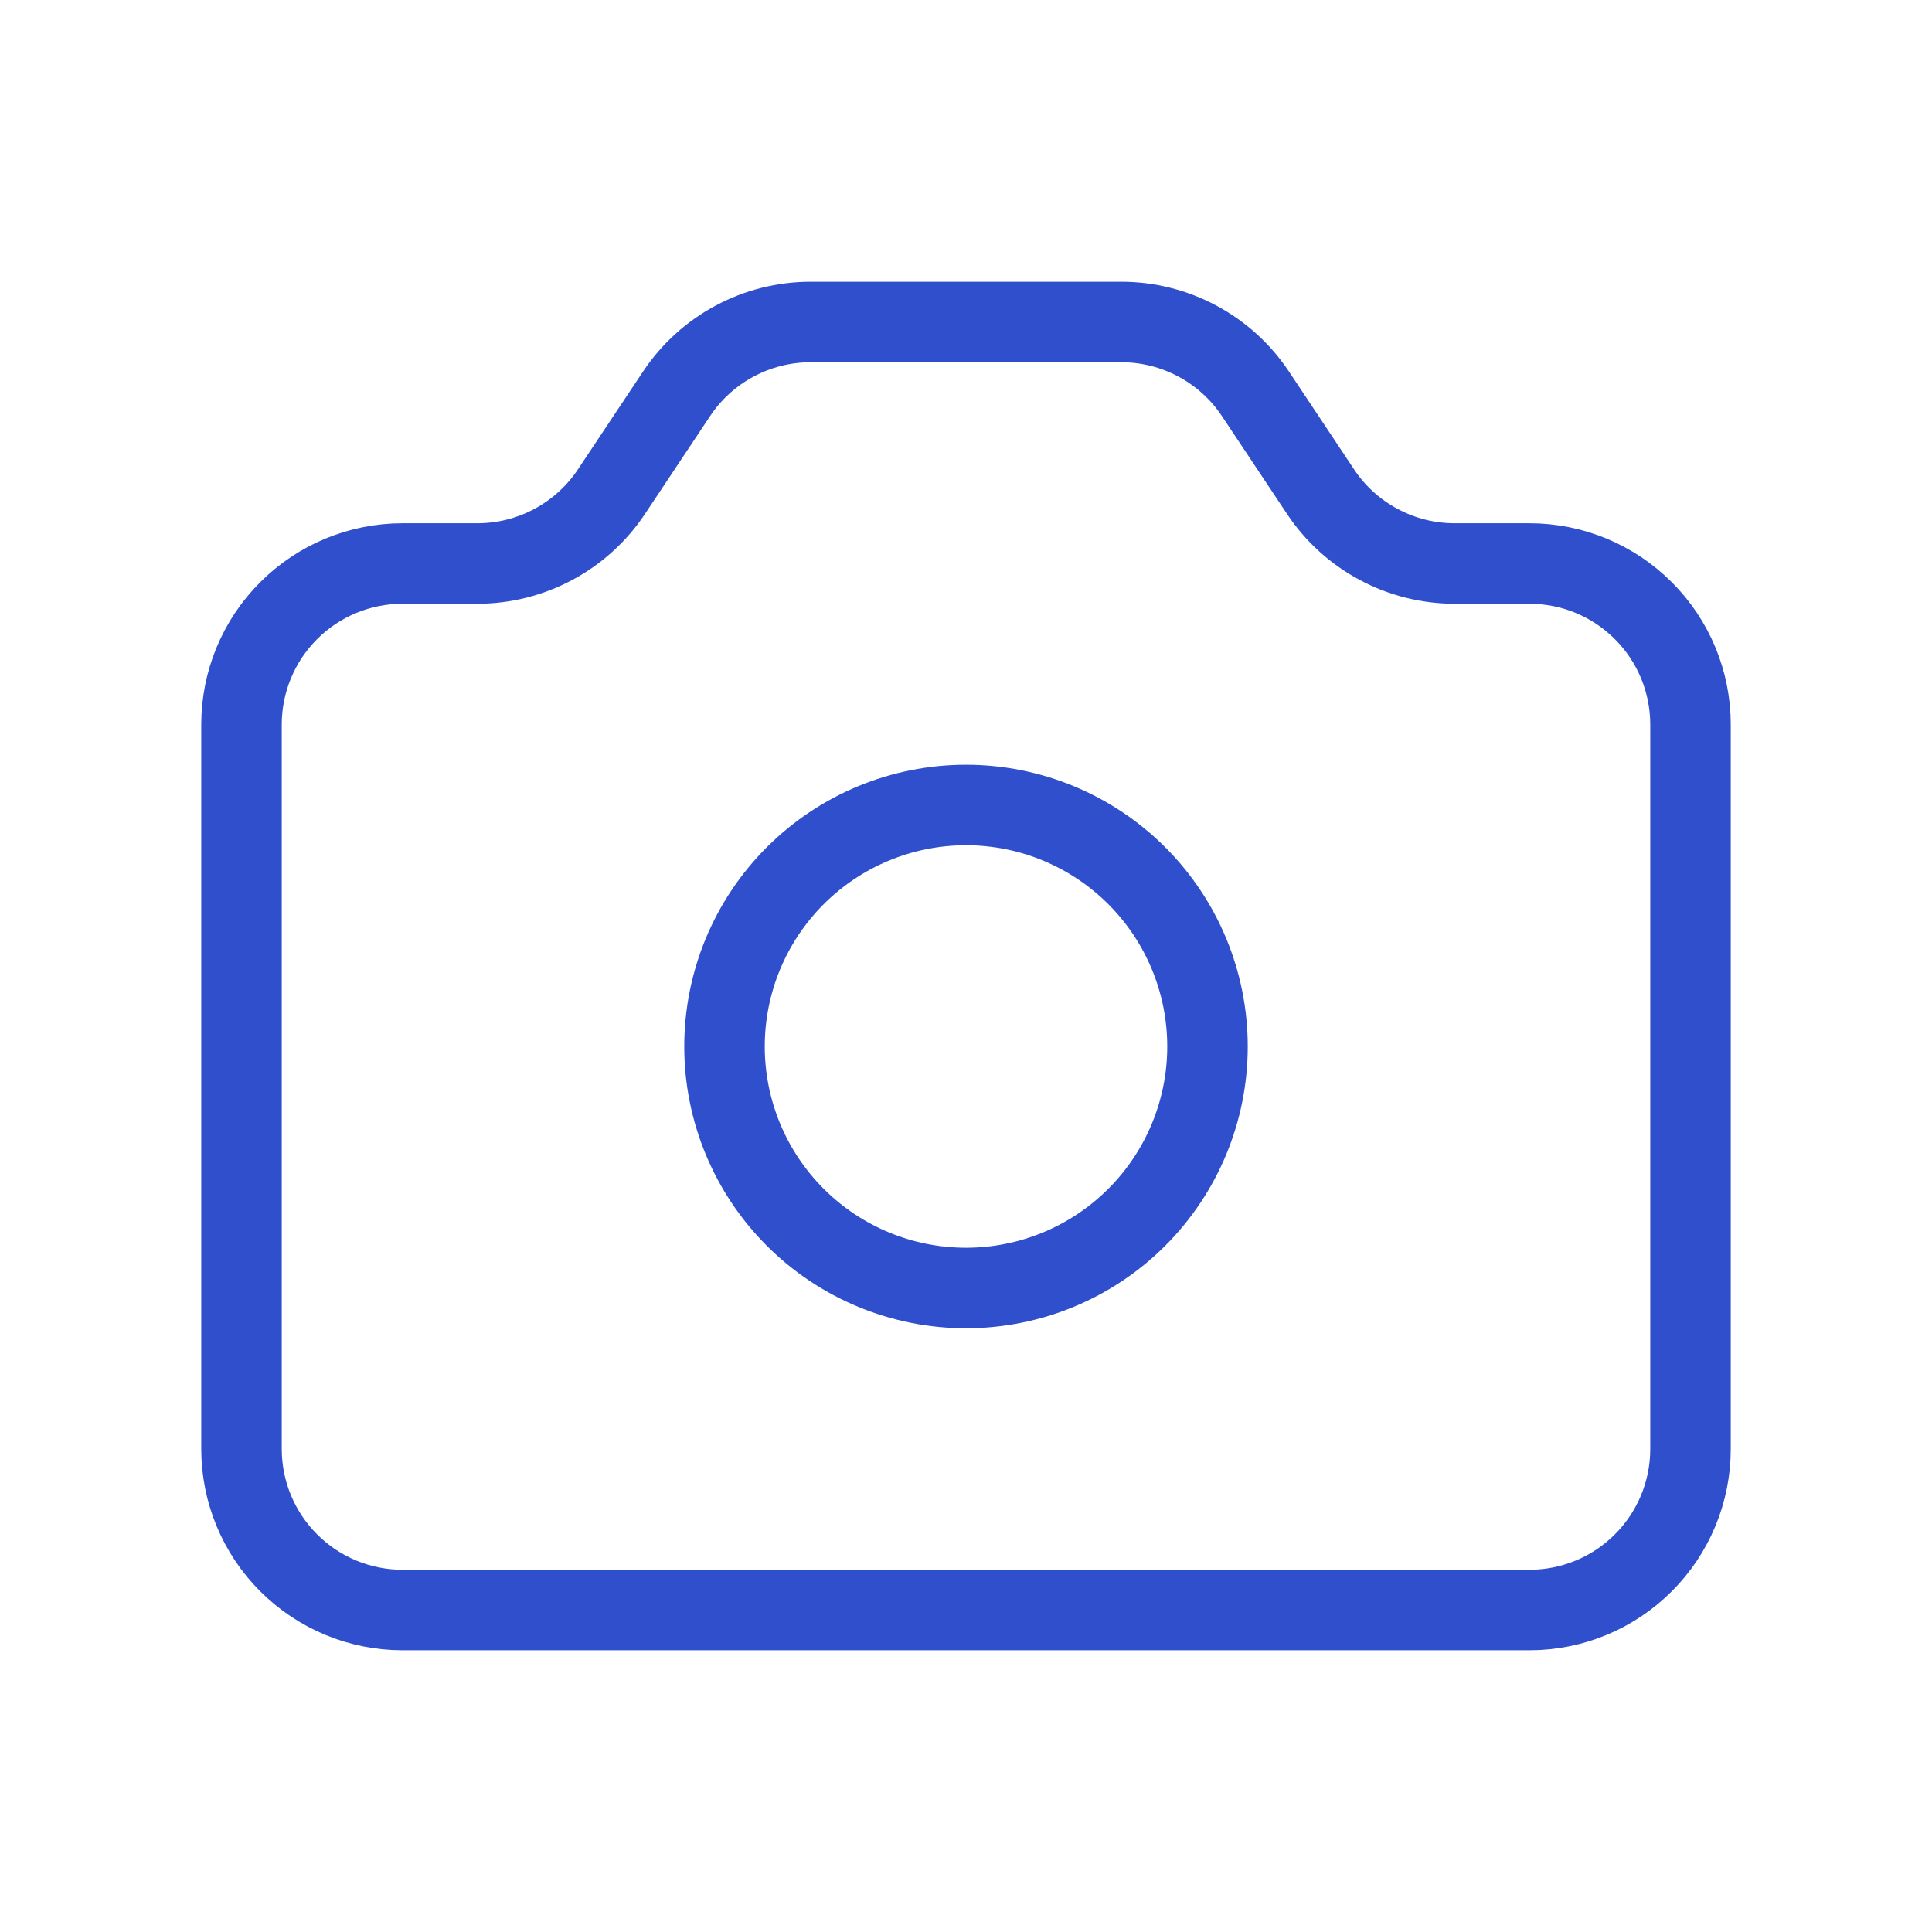 <svg width="36" height="36" viewBox="0 0 36 36" fill="none" xmlns="http://www.w3.org/2000/svg">
<path d="M4.5 13.5C4.5 12.704 4.816 11.941 5.379 11.379C5.941 10.816 6.704 10.5 7.5 10.5H8.895C9.389 10.5 9.875 10.378 10.31 10.145C10.746 9.912 11.117 9.576 11.391 9.165L12.609 7.335C12.883 6.924 13.254 6.588 13.69 6.355C14.125 6.122 14.611 6 15.105 6H20.895C21.389 6 21.875 6.122 22.31 6.355C22.746 6.588 23.117 6.924 23.391 7.335L24.609 9.165C24.883 9.576 25.254 9.912 25.69 10.145C26.125 10.378 26.611 10.5 27.105 10.5H28.5C29.296 10.5 30.059 10.816 30.621 11.379C31.184 11.941 31.5 12.704 31.5 13.5V27C31.5 27.796 31.184 28.559 30.621 29.121C30.059 29.684 29.296 30 28.5 30H7.5C6.704 30 5.941 29.684 5.379 29.121C4.816 28.559 4.5 27.796 4.5 27V13.5Z" stroke="#2F4FCD" stroke-width="1.5" stroke-linecap="round" stroke-linejoin="round"/>
<path d="M22.5 19.5C22.5 20.694 22.026 21.838 21.182 22.682C20.338 23.526 19.194 24 18 24C16.806 24 15.662 23.526 14.818 22.682C13.974 21.838 13.5 20.694 13.5 19.5C13.5 18.306 13.974 17.162 14.818 16.318C15.662 15.474 16.806 15 18 15C19.194 15 20.338 15.474 21.182 16.318C22.026 17.162 22.5 18.306 22.5 19.5V19.5Z" stroke="#2F4FCD" stroke-width="1.5" stroke-linecap="round" stroke-linejoin="round"/>
</svg>
